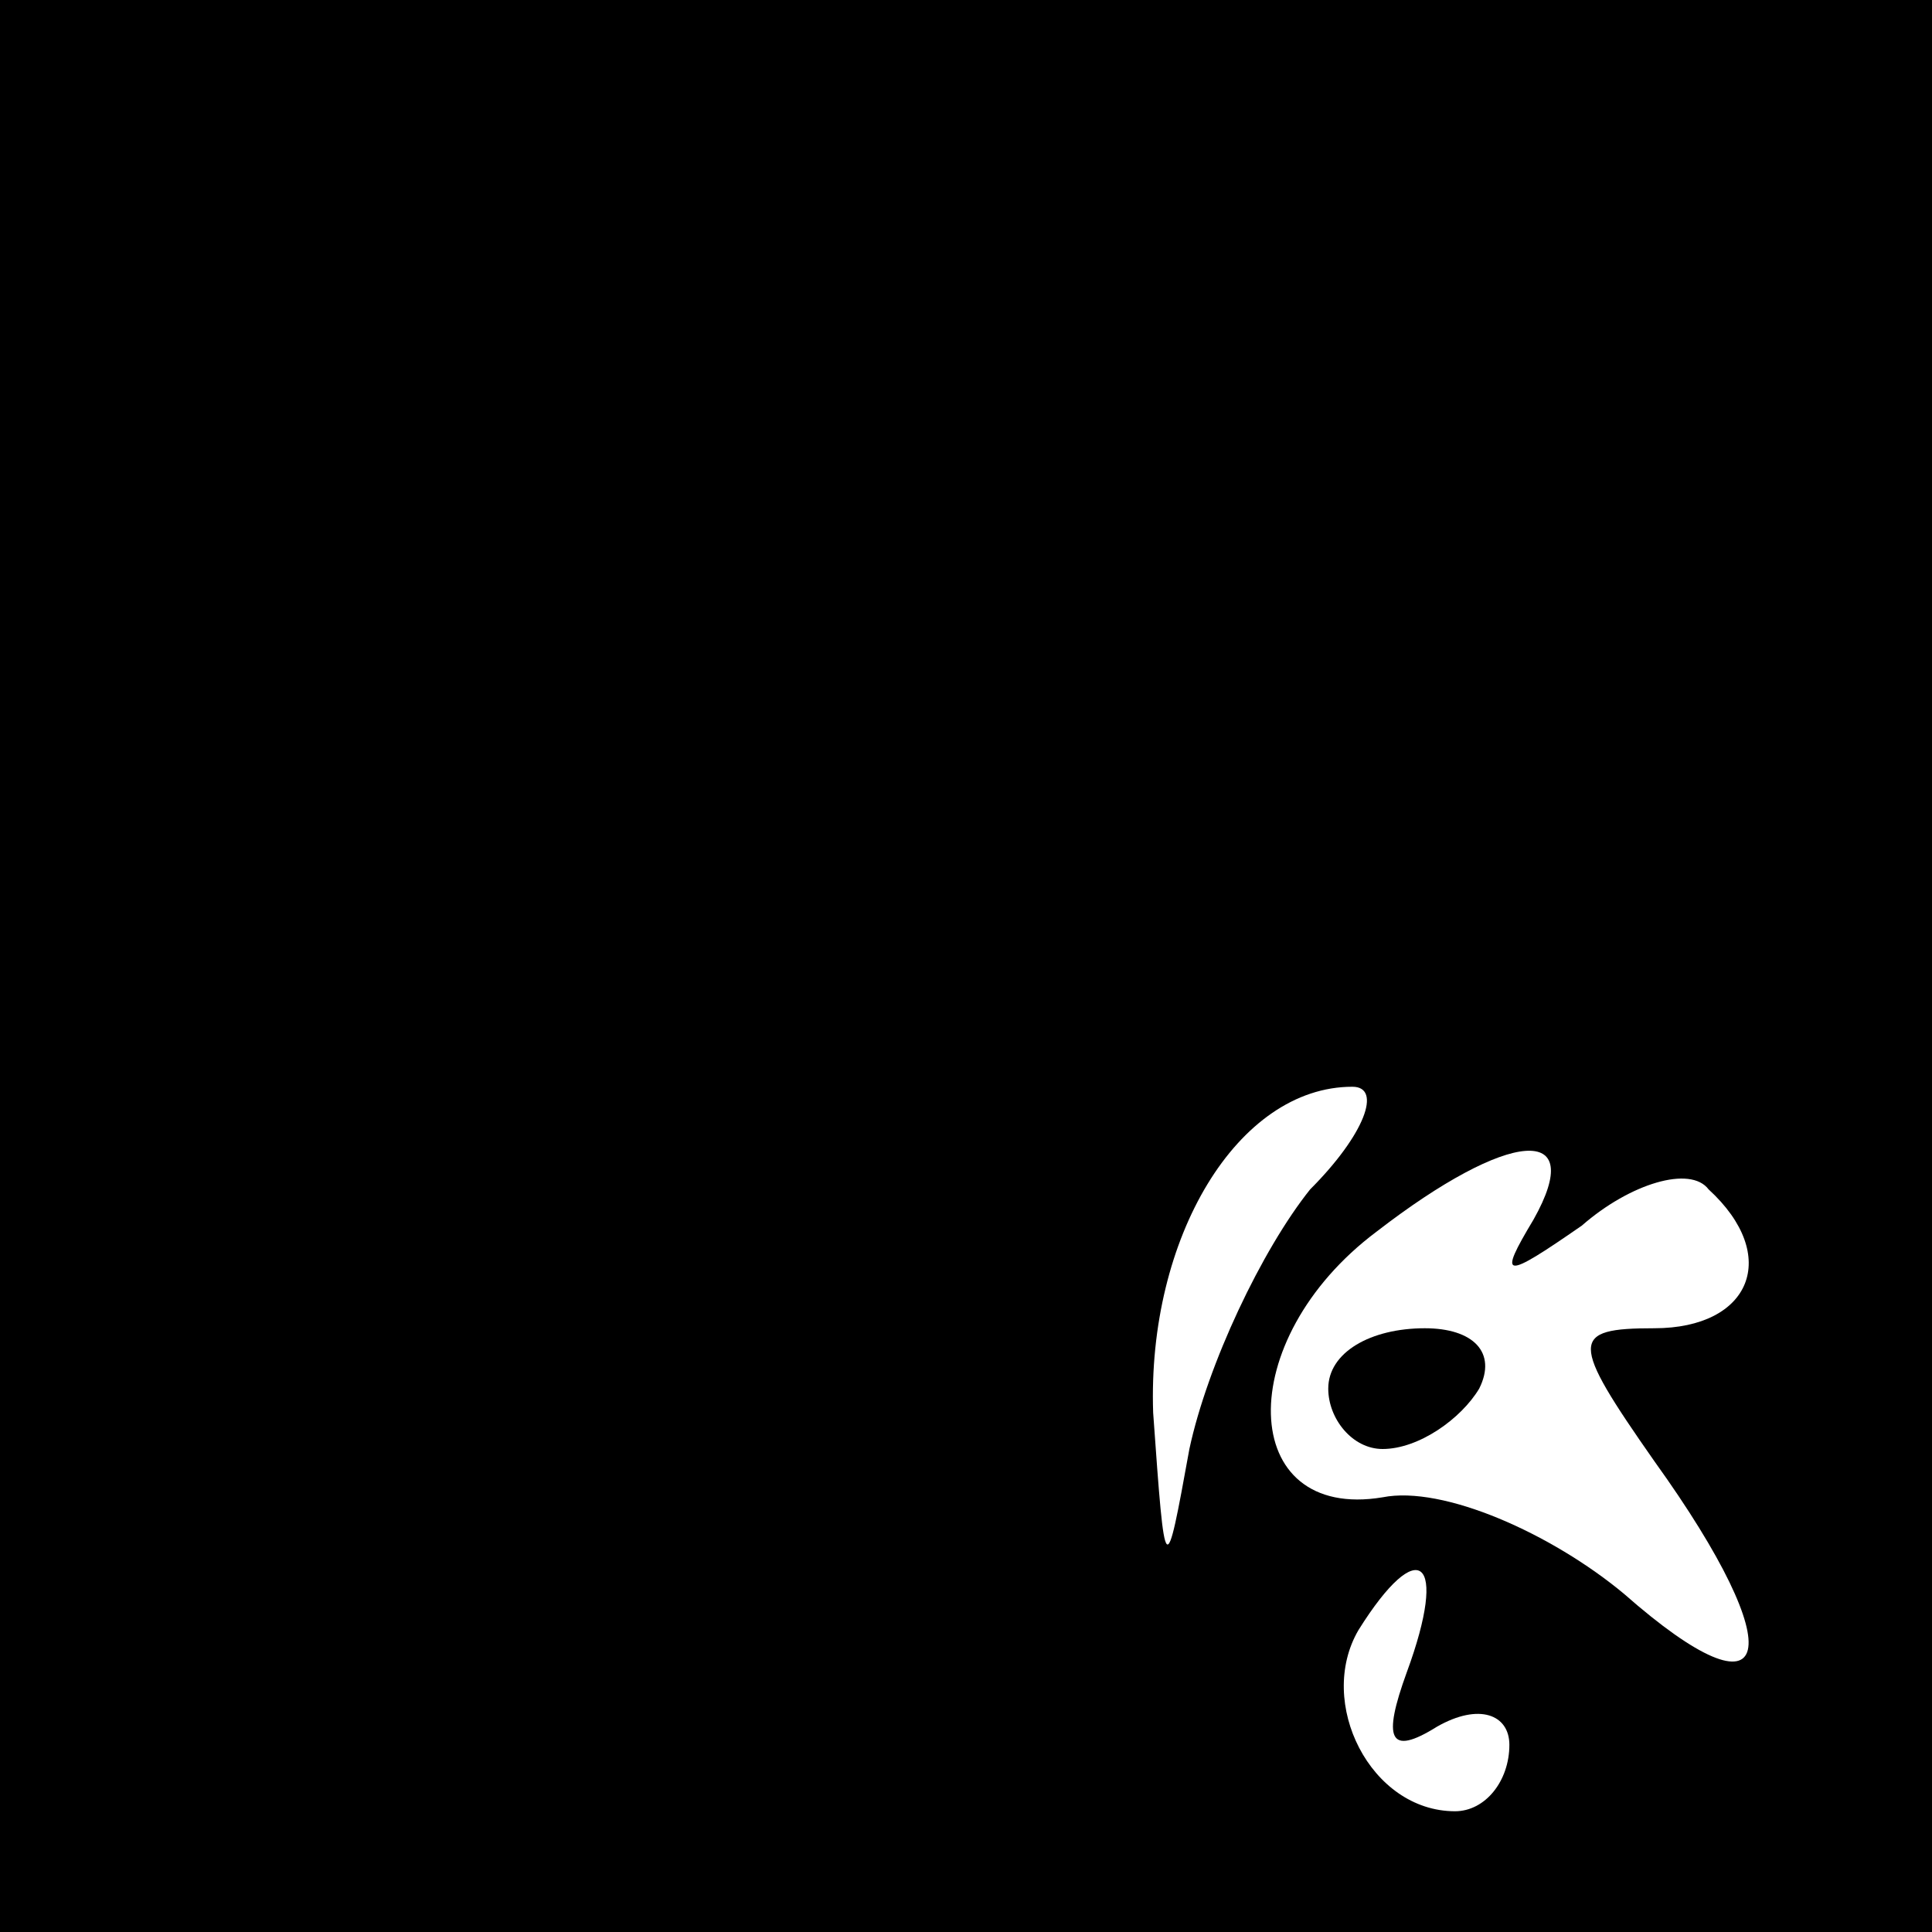 <?xml version="1.0" standalone="no"?>
<!DOCTYPE svg PUBLIC "-//W3C//DTD SVG 20010904//EN"
 "http://www.w3.org/TR/2001/REC-SVG-20010904/DTD/svg10.dtd">
<svg version="1.0" xmlns="http://www.w3.org/2000/svg"
 width="32pt" height="32pt" viewBox="0 0 32 32"
 preserveAspectRatio="xMidYMid meet">
<rect x="0" y="0" width="32" height="32" fill="#808080" stroke="none"/>
<g transform="translate(0,32) scale(0.1,-0.1)"
fill="#000000" stroke="none">
<path fill="#000000" stroke="none" d="M0 160 l0 -160 160 0 160 0 0 160 0
160 -160 0 -160 0 0 -160z"/>
<path fill="#ffffff" stroke="none" d="M217 123 c-8 -10 -17 -29 -20 -43 -4
-22 -4 -22 -6 6 -1 29 14 54 33 54 5 0 2 -8 -7 -17z"/>
<path fill="#ffffff" stroke="none" d="M254 118 c-6 -10 -5 -10 8 -1 8 7 18
10 21 6 12 -11 7 -23 -9 -23 -14 0 -14 -2 0 -22 23 -32 20 -44 -5 -22 -12 10
-30 18 -40 16 -24 -4 -25 26 -1 44 22 17 35 18 26 2z"/>
<path fill="#ffffff" stroke="none" d="M233 43 c-4 -11 -3 -14 5 -9 7 4 12 2
12 -3 0 -6 -4 -11 -9 -11 -14 0 -23 18 -16 30 10 16 15 12 8 -7z"/>
<path fill="#000000" stroke="none" d="M220 90 c0 -5 4 -10 9 -10 6 0 13 5 16
10 3 6 -1 10 -9 10 -9 0 -16 -4 -16 -10z"/>
</g>
</svg>
